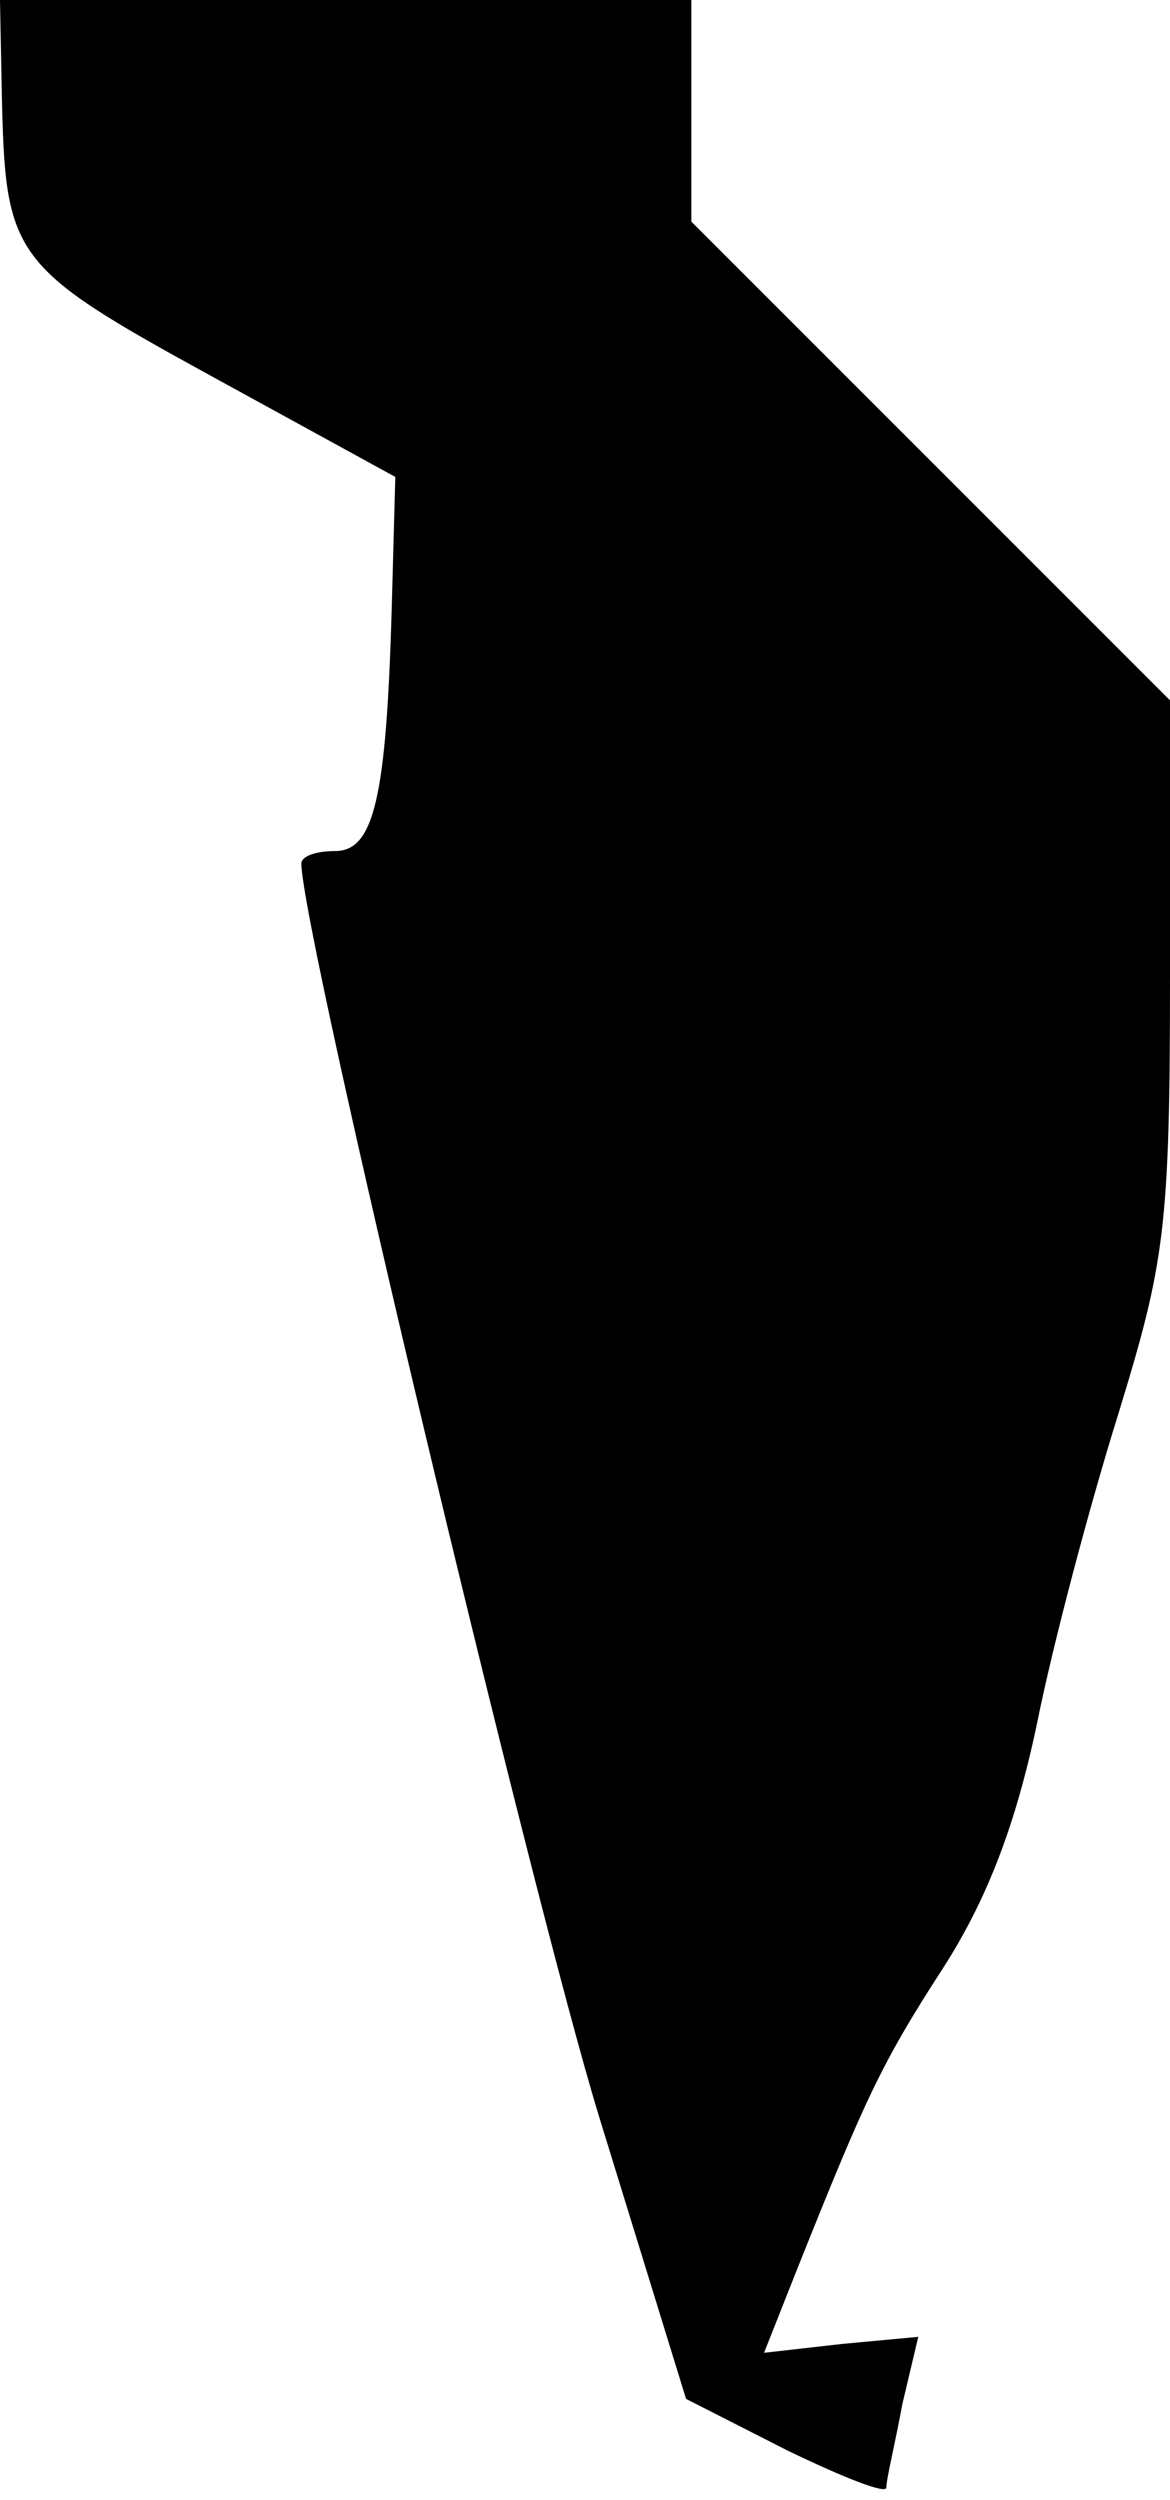 <?xml version="1.0" standalone="no"?>
<!DOCTYPE svg PUBLIC "-//W3C//DTD SVG 20010904//EN"
 "http://www.w3.org/TR/2001/REC-SVG-20010904/DTD/svg10.dtd">
<svg version="1.0" xmlns="http://www.w3.org/2000/svg"
 width="66pt" height="141pt" viewBox="0 0 66 141"
 preserveAspectRatio="xMidYMid meet">
<g transform="translate(0,141) scale(0.1,-0.1)"
fill="#000000" stroke="none">
<path fill="#000000" stroke="none" d="M1 1358 c2 -93 5 -98 118 -160 l104
-57 -2 -73 c-3 -108 -10 -138 -32 -138 -11 0 -19 -3 -19 -7 0 -38 130 -583
168 -707 l49 -159 57 -29 c31 -15 56 -25 56 -21 0 5 5 25 9 47 l9 38 -43 -4
-44 -5 19 48 c38 95 47 115 82 169 25 39 41 81 53 138 9 45 30 124 46 175 26
85 29 104 29 247 l0 155 -135 135 -135 135 0 62 0 63 -195 0 -195 0 1 -52z"/>
</g>
</svg>
